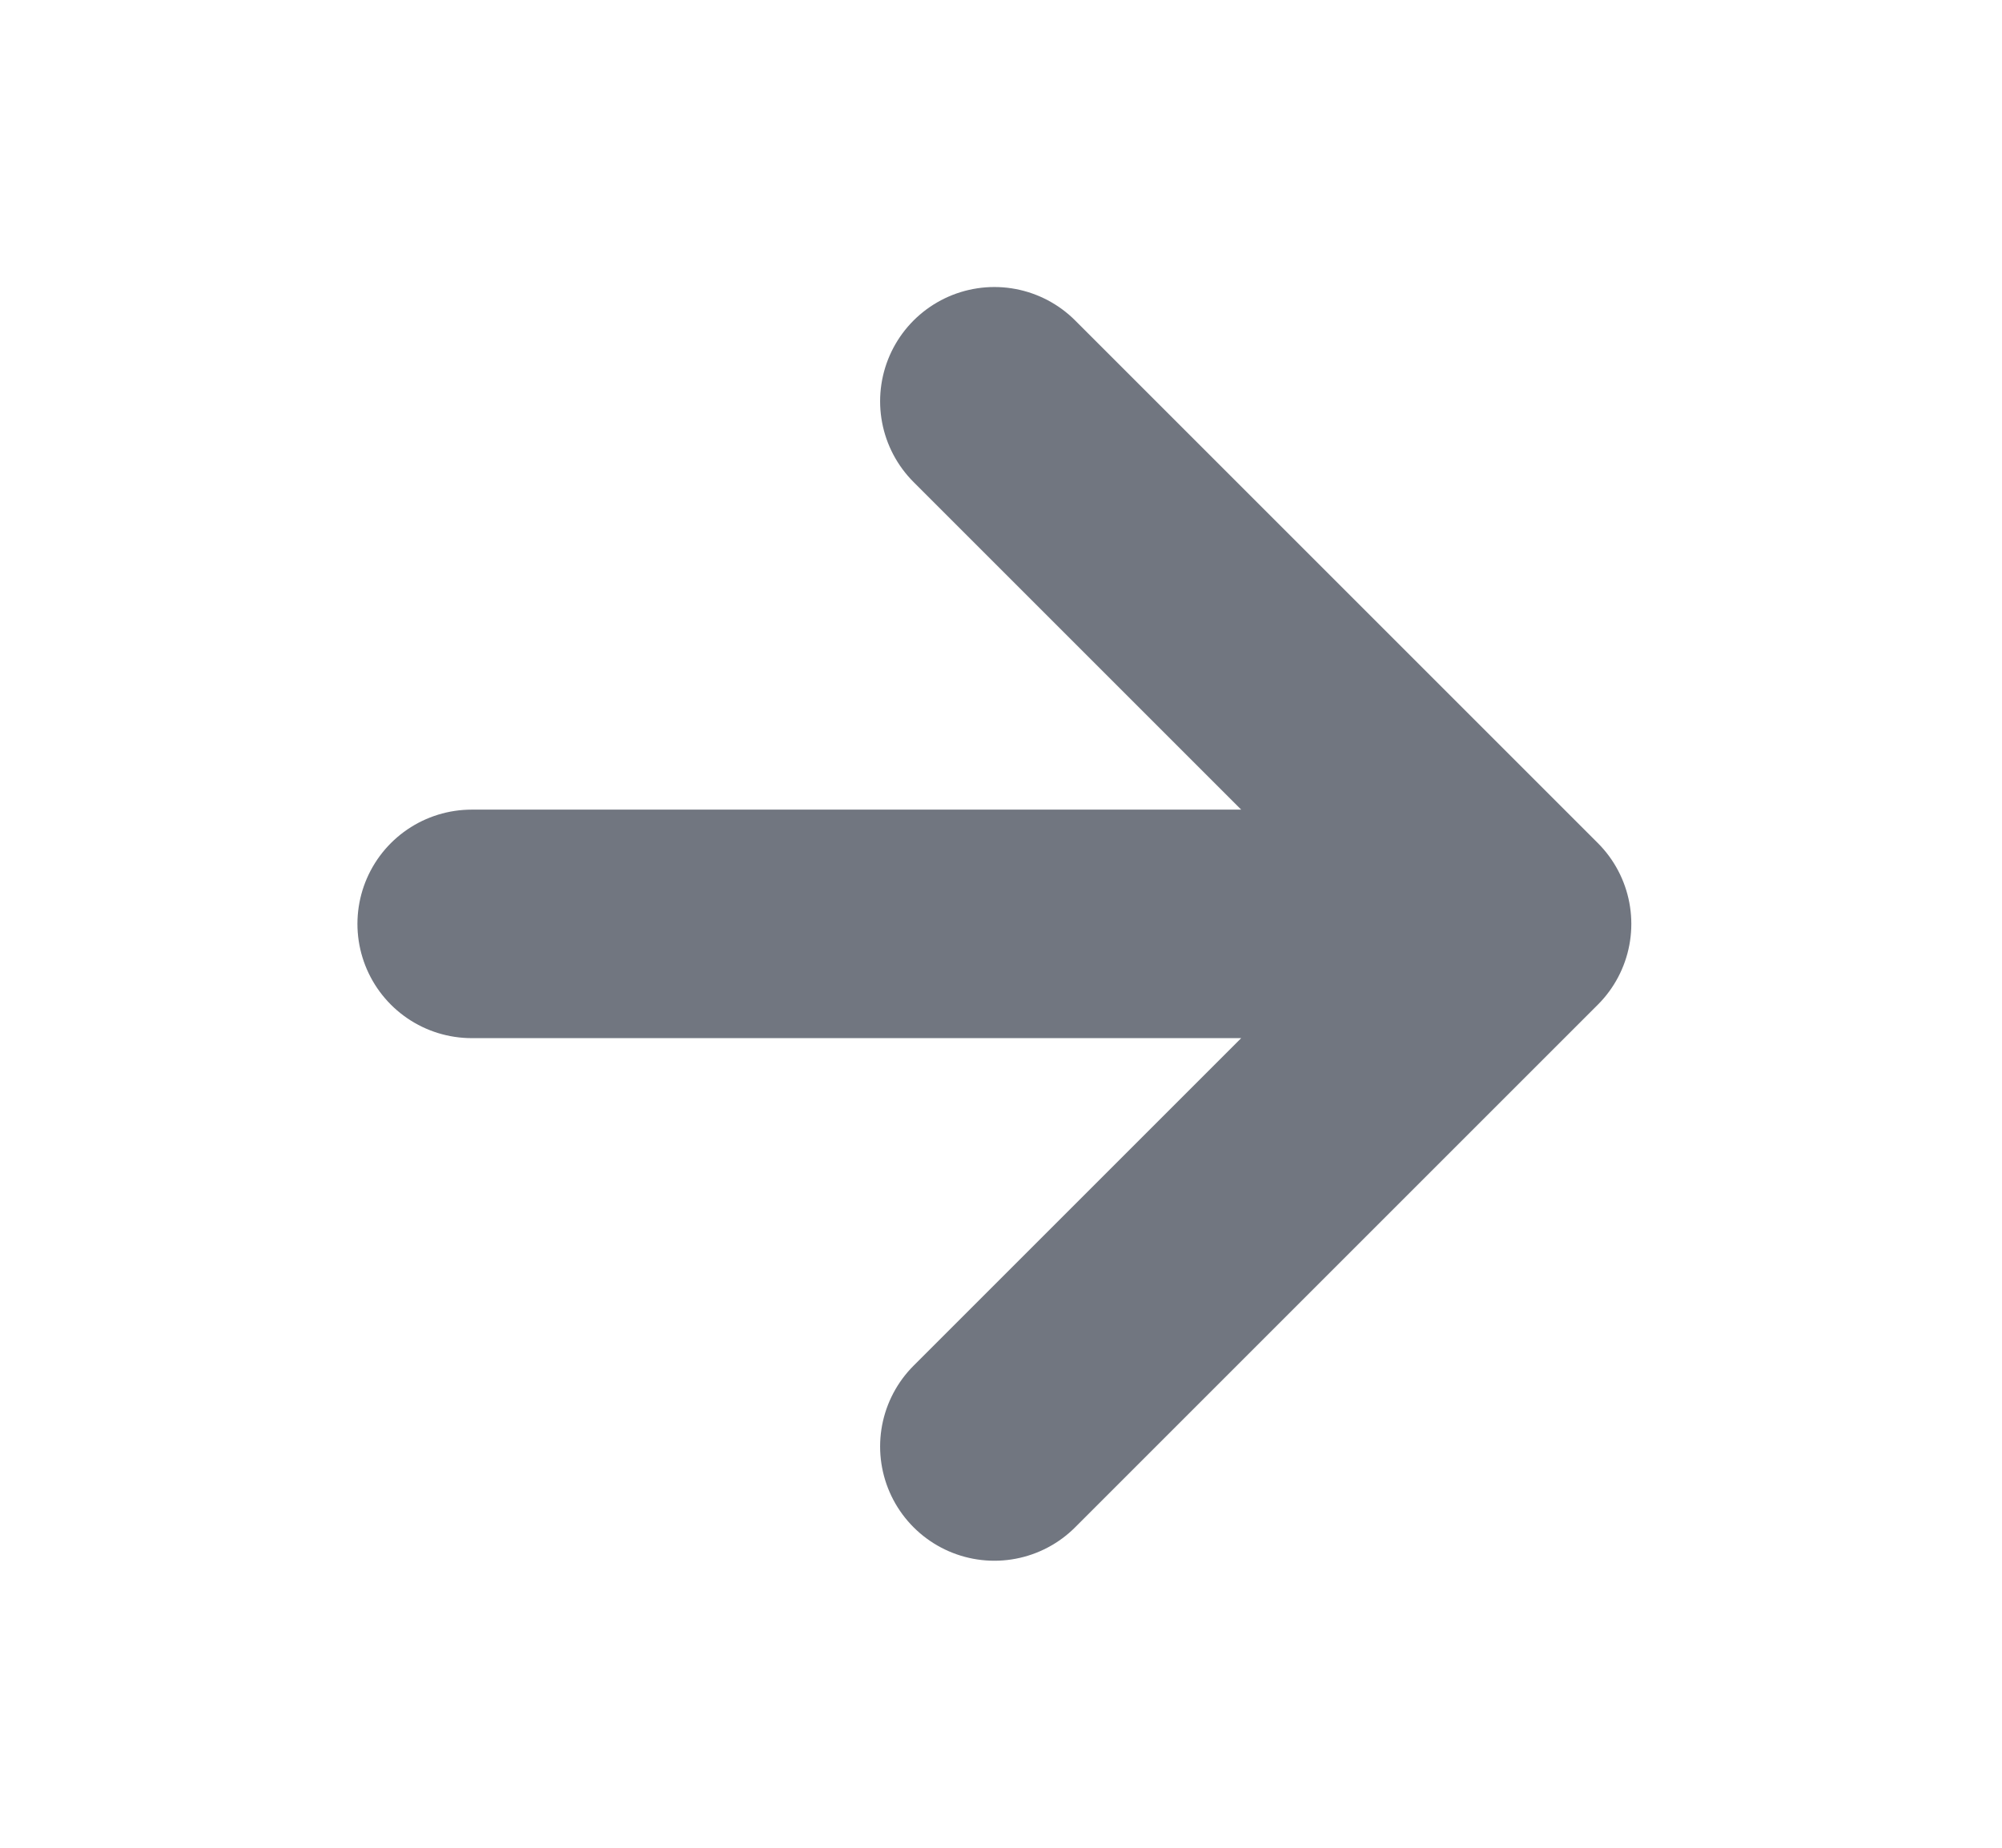<svg width="13" height="12" viewBox="0 0 13 12" fill="none" xmlns="http://www.w3.org/2000/svg">
<path d="M3.063 6H9.851M9.851 6L6.457 2.606M9.851 6L6.457 9.394" stroke="#717680" stroke-width="1.484" stroke-linecap="round" stroke-linejoin="round"/>
</svg>
